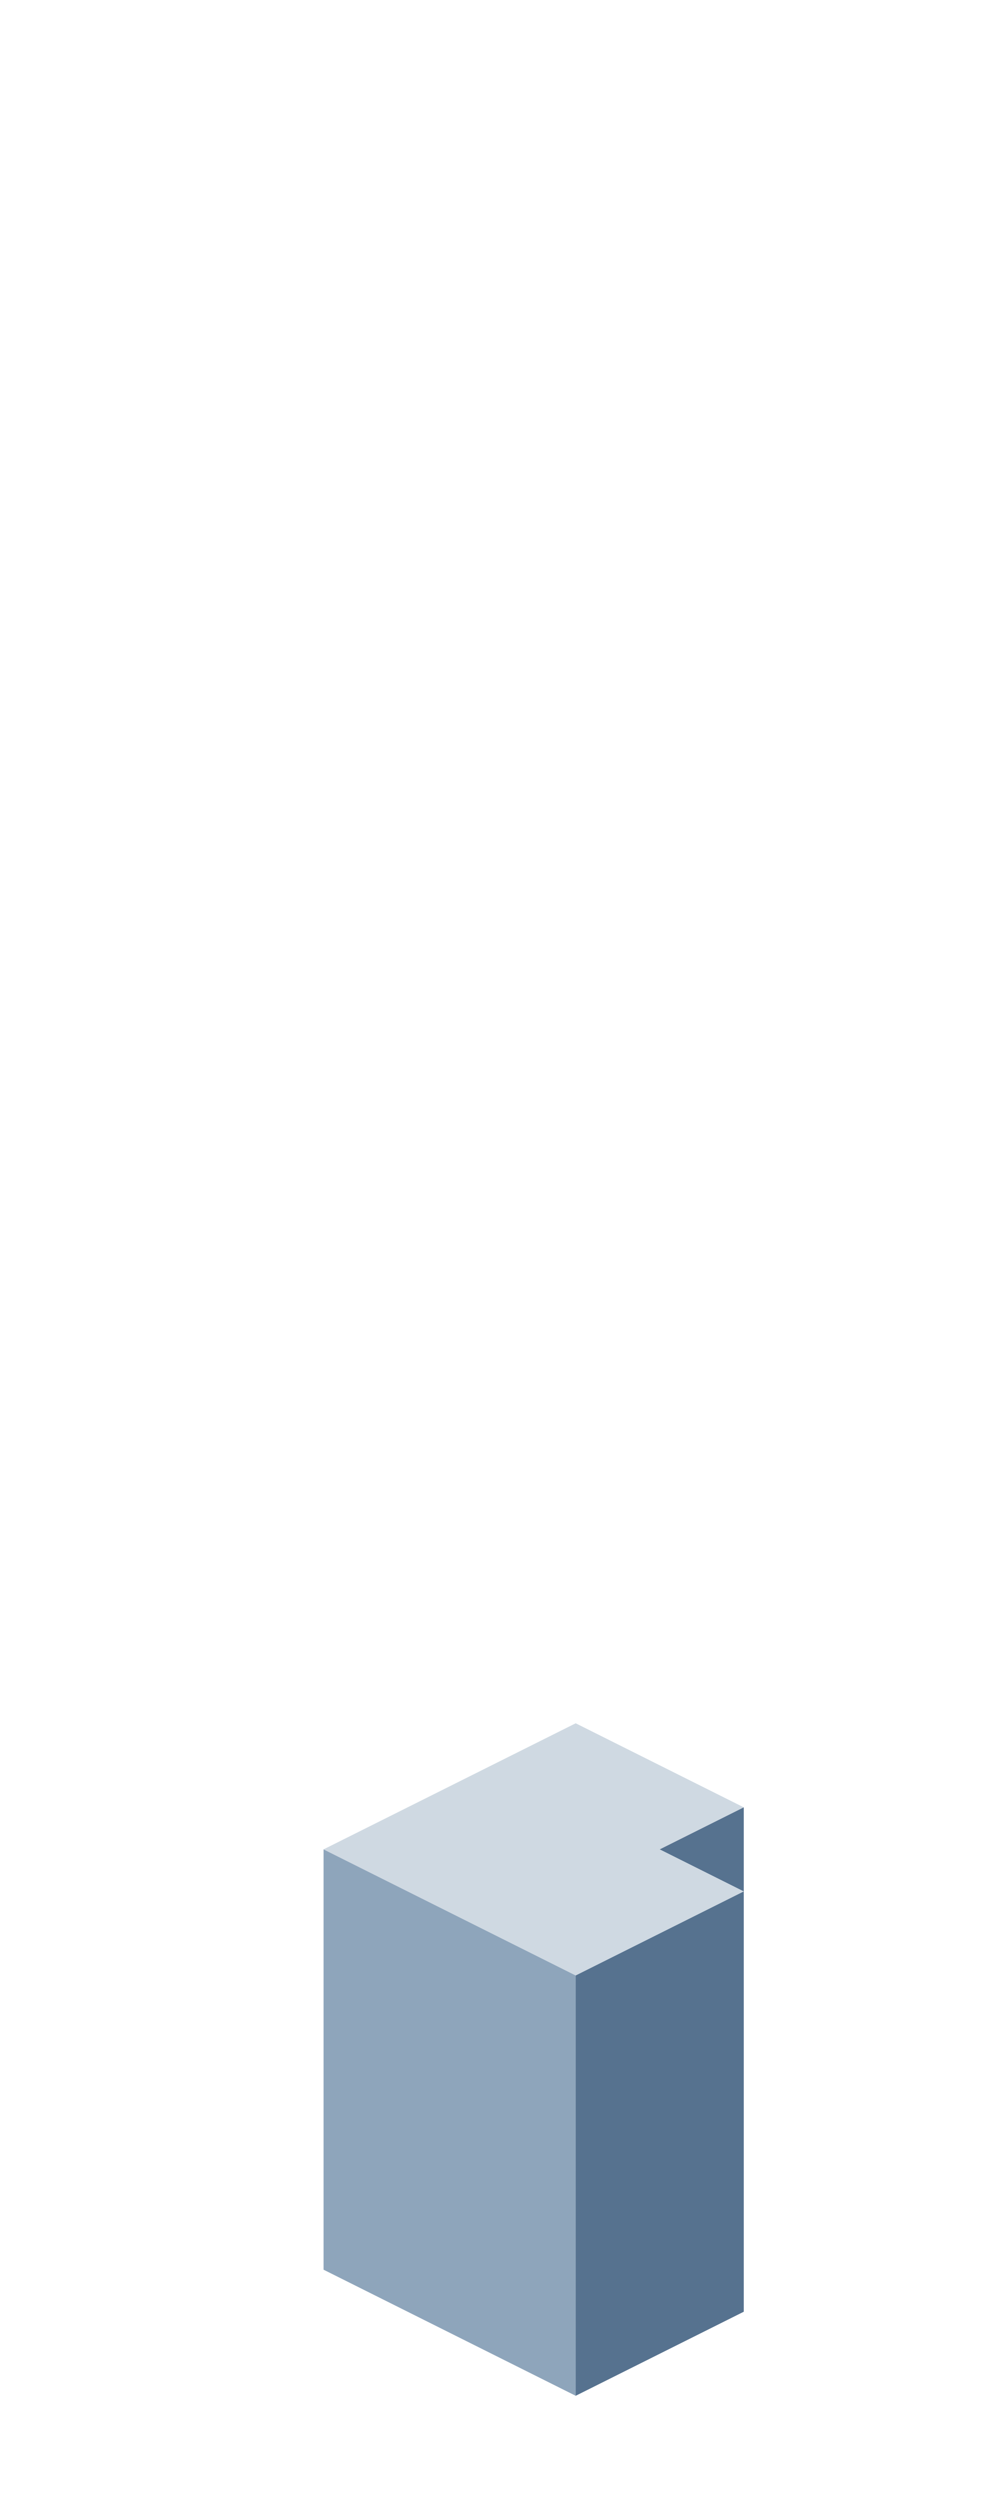 <?xml version="1.0" encoding="UTF-8" standalone="no"?>
<svg xmlns:ffdec="https://www.free-decompiler.com/flash" xmlns:xlink="http://www.w3.org/1999/xlink" ffdec:objectType="frame" height="118.95px" width="47.5px" xmlns="http://www.w3.org/2000/svg">
  <g transform="matrix(1.0, 0.0, 0.0, 1.0, 23.35, 95.7)">
    <use ffdec:characterId="187" height="32.0" transform="matrix(1.0, 0.0, 0.0, 1.0, -7.95, -13.7)" width="20.0" xlink:href="#shape0"/>
  </g>
  <defs>
    <g id="shape0" transform="matrix(1.0, 0.0, 0.0, 1.0, 7.95, 13.7)">
      <path d="M-7.95 -7.7 L4.05 -13.7 12.05 -9.7 8.05 -7.7 12.05 -5.7 4.05 -1.7 -7.95 -7.7" fill="#cfd9e2" fill-rule="evenodd" stroke="none"/>
      <path d="M4.05 18.3 L-7.95 12.3 -7.95 -7.7 4.05 -1.7 4.05 18.3" fill="#8ea5bb" fill-rule="evenodd" stroke="none"/>
      <path d="M12.05 -9.7 L12.05 -5.7 12.05 14.3 4.05 18.3 4.05 -1.7 12.05 -5.7 8.05 -7.7 12.05 -9.7" fill="#56728f" fill-rule="evenodd" stroke="none"/>
    </g>
  </defs>
</svg>
